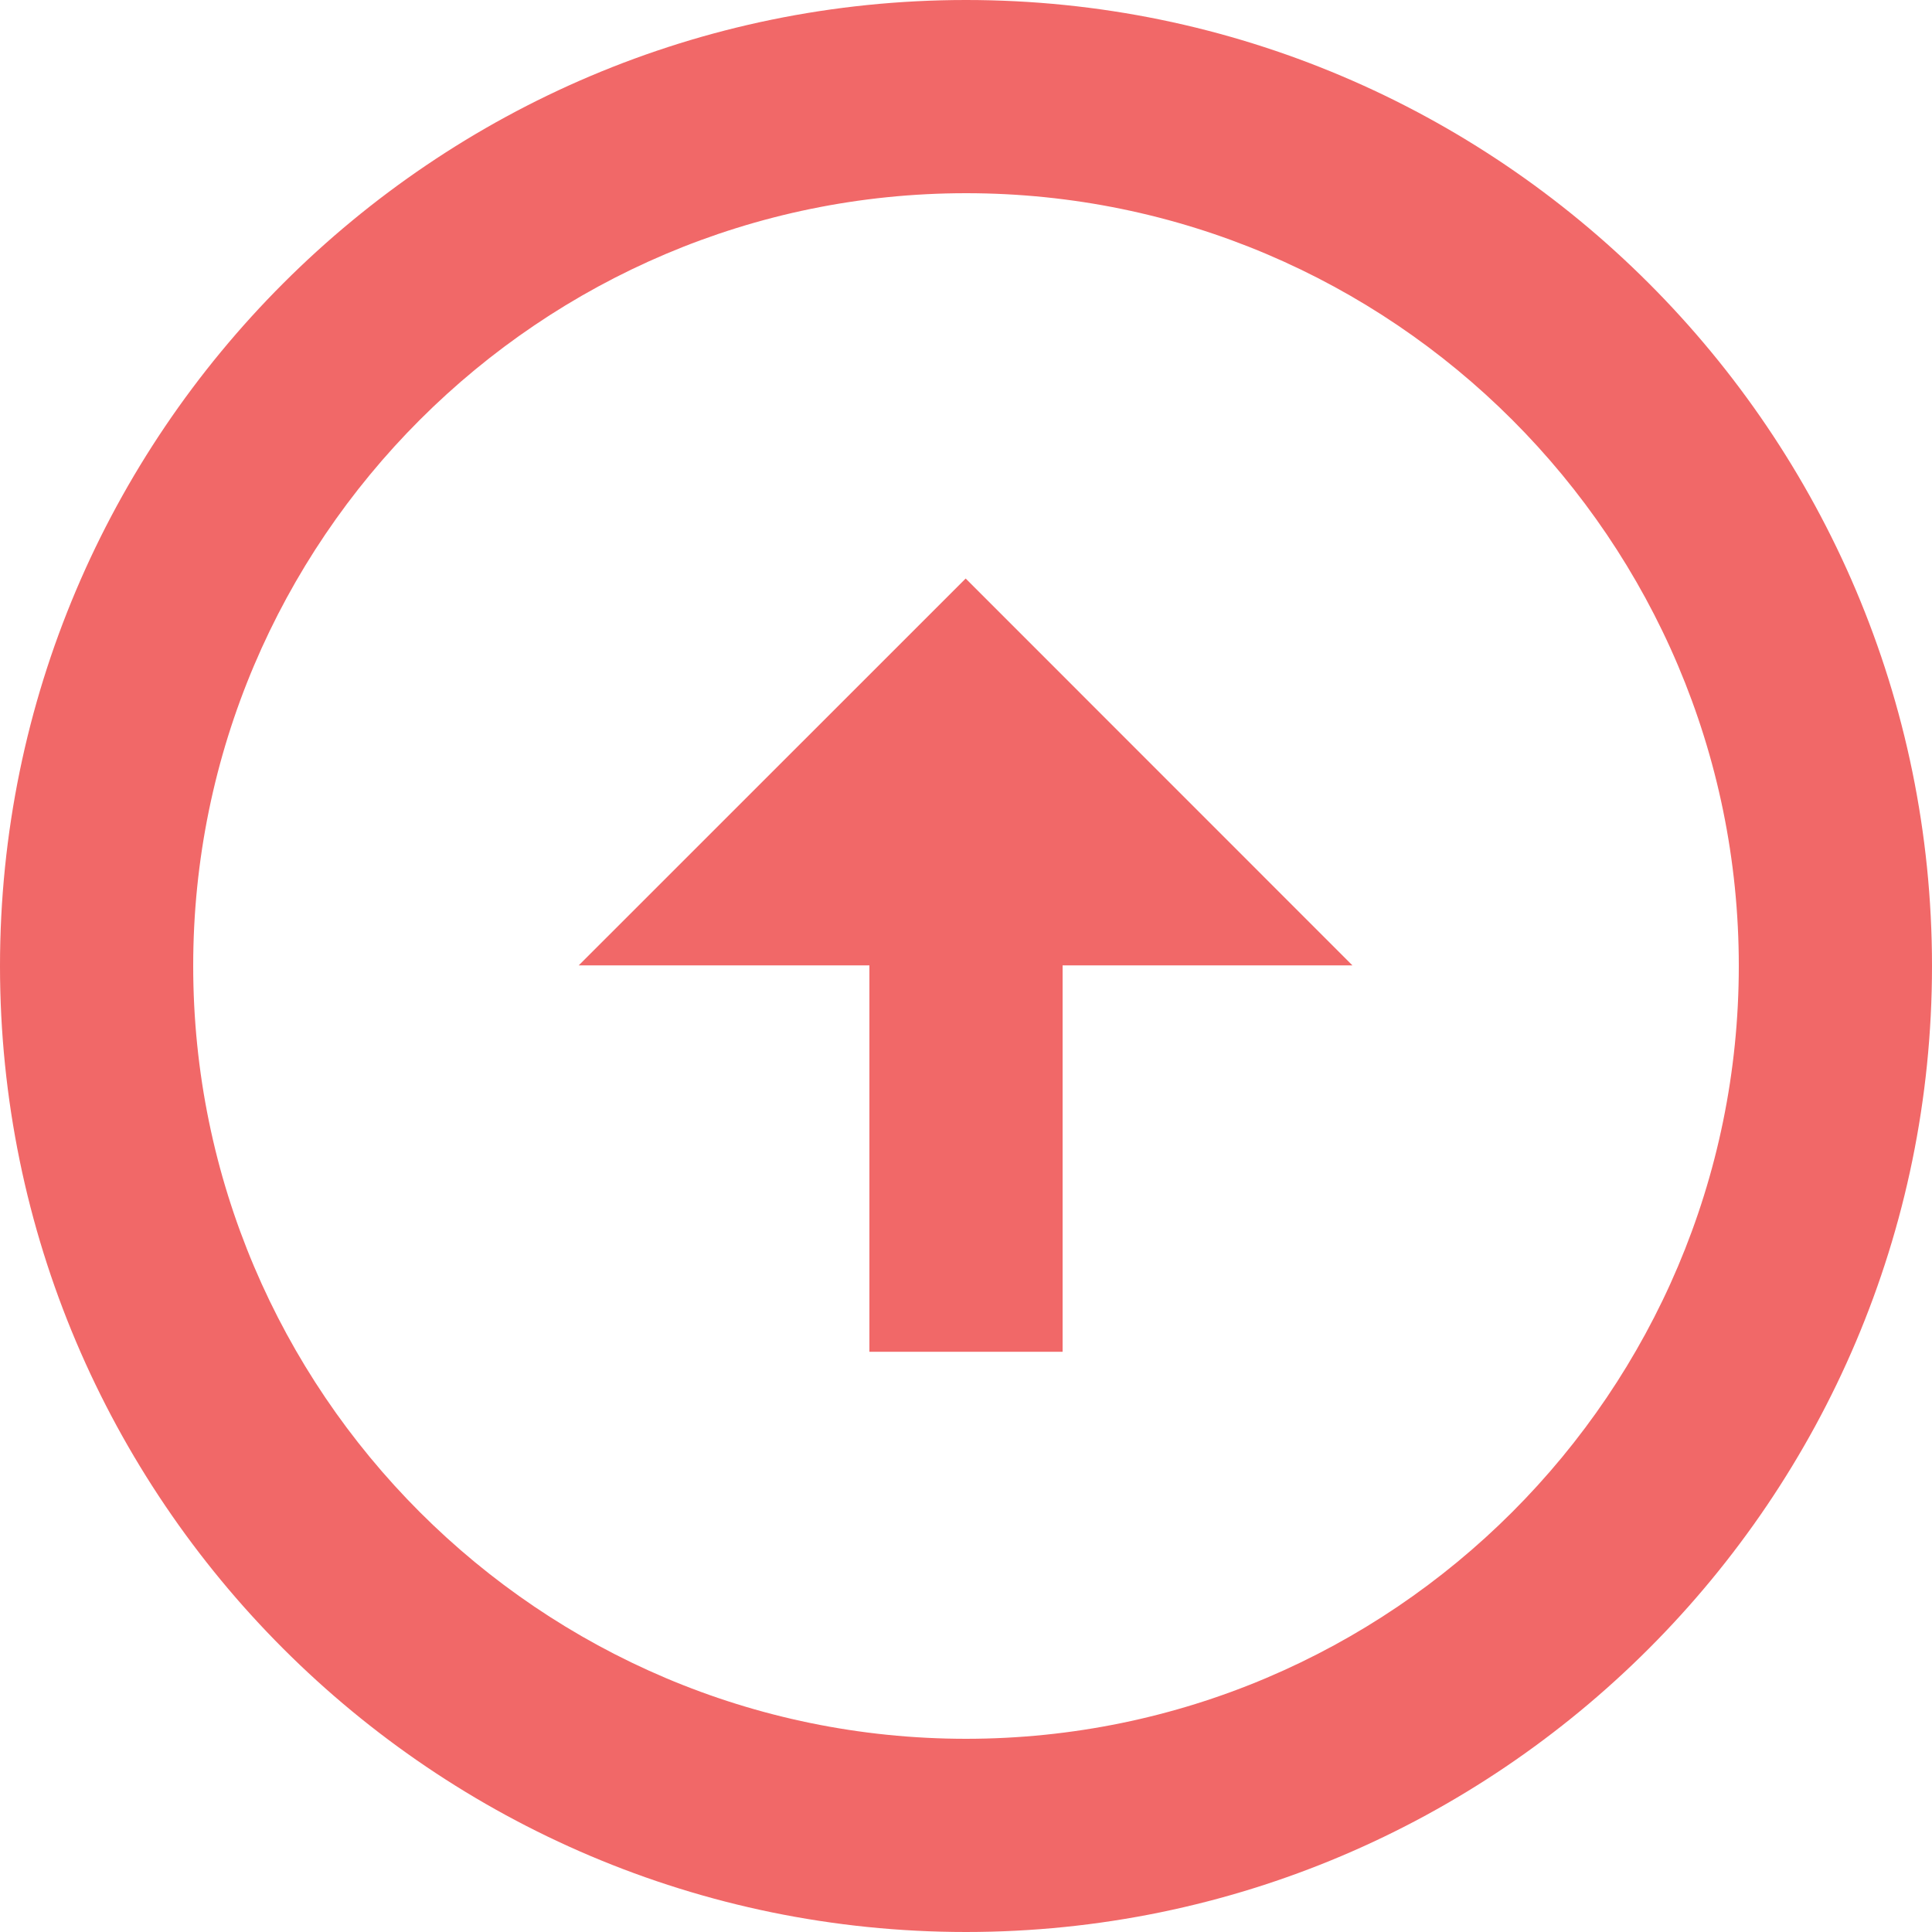 <svg width="18" height="18" viewBox="0 0 18 18" fill="none" xmlns="http://www.w3.org/2000/svg">
<path fill-rule="evenodd" clip-rule="evenodd" d="M9 18C4.037 17.999 0 13.962 0 9C0 4.038 4.037 0.001 9 -4.43832e-07C13.963 -4.43832e-07 18 4.037 18 9C18 13.962 13.963 17.999 9 18V18ZM9 1.8C5.03 1.801 1.8 5.031 1.8 8.999C1.8 12.969 5.03 16.199 9 16.2C12.97 16.199 16.2 12.969 16.2 8.999C16.2 5.03 12.97 1.8 9 1.8V1.8Z" fill="#F16868"/>
<path fill-rule="evenodd" clip-rule="evenodd" d="M9.9 12.594H8.1V8.994H5.392L8.997 5.39L12.6 8.994H9.9V12.594Z" fill="#F16868"/>
</svg>
